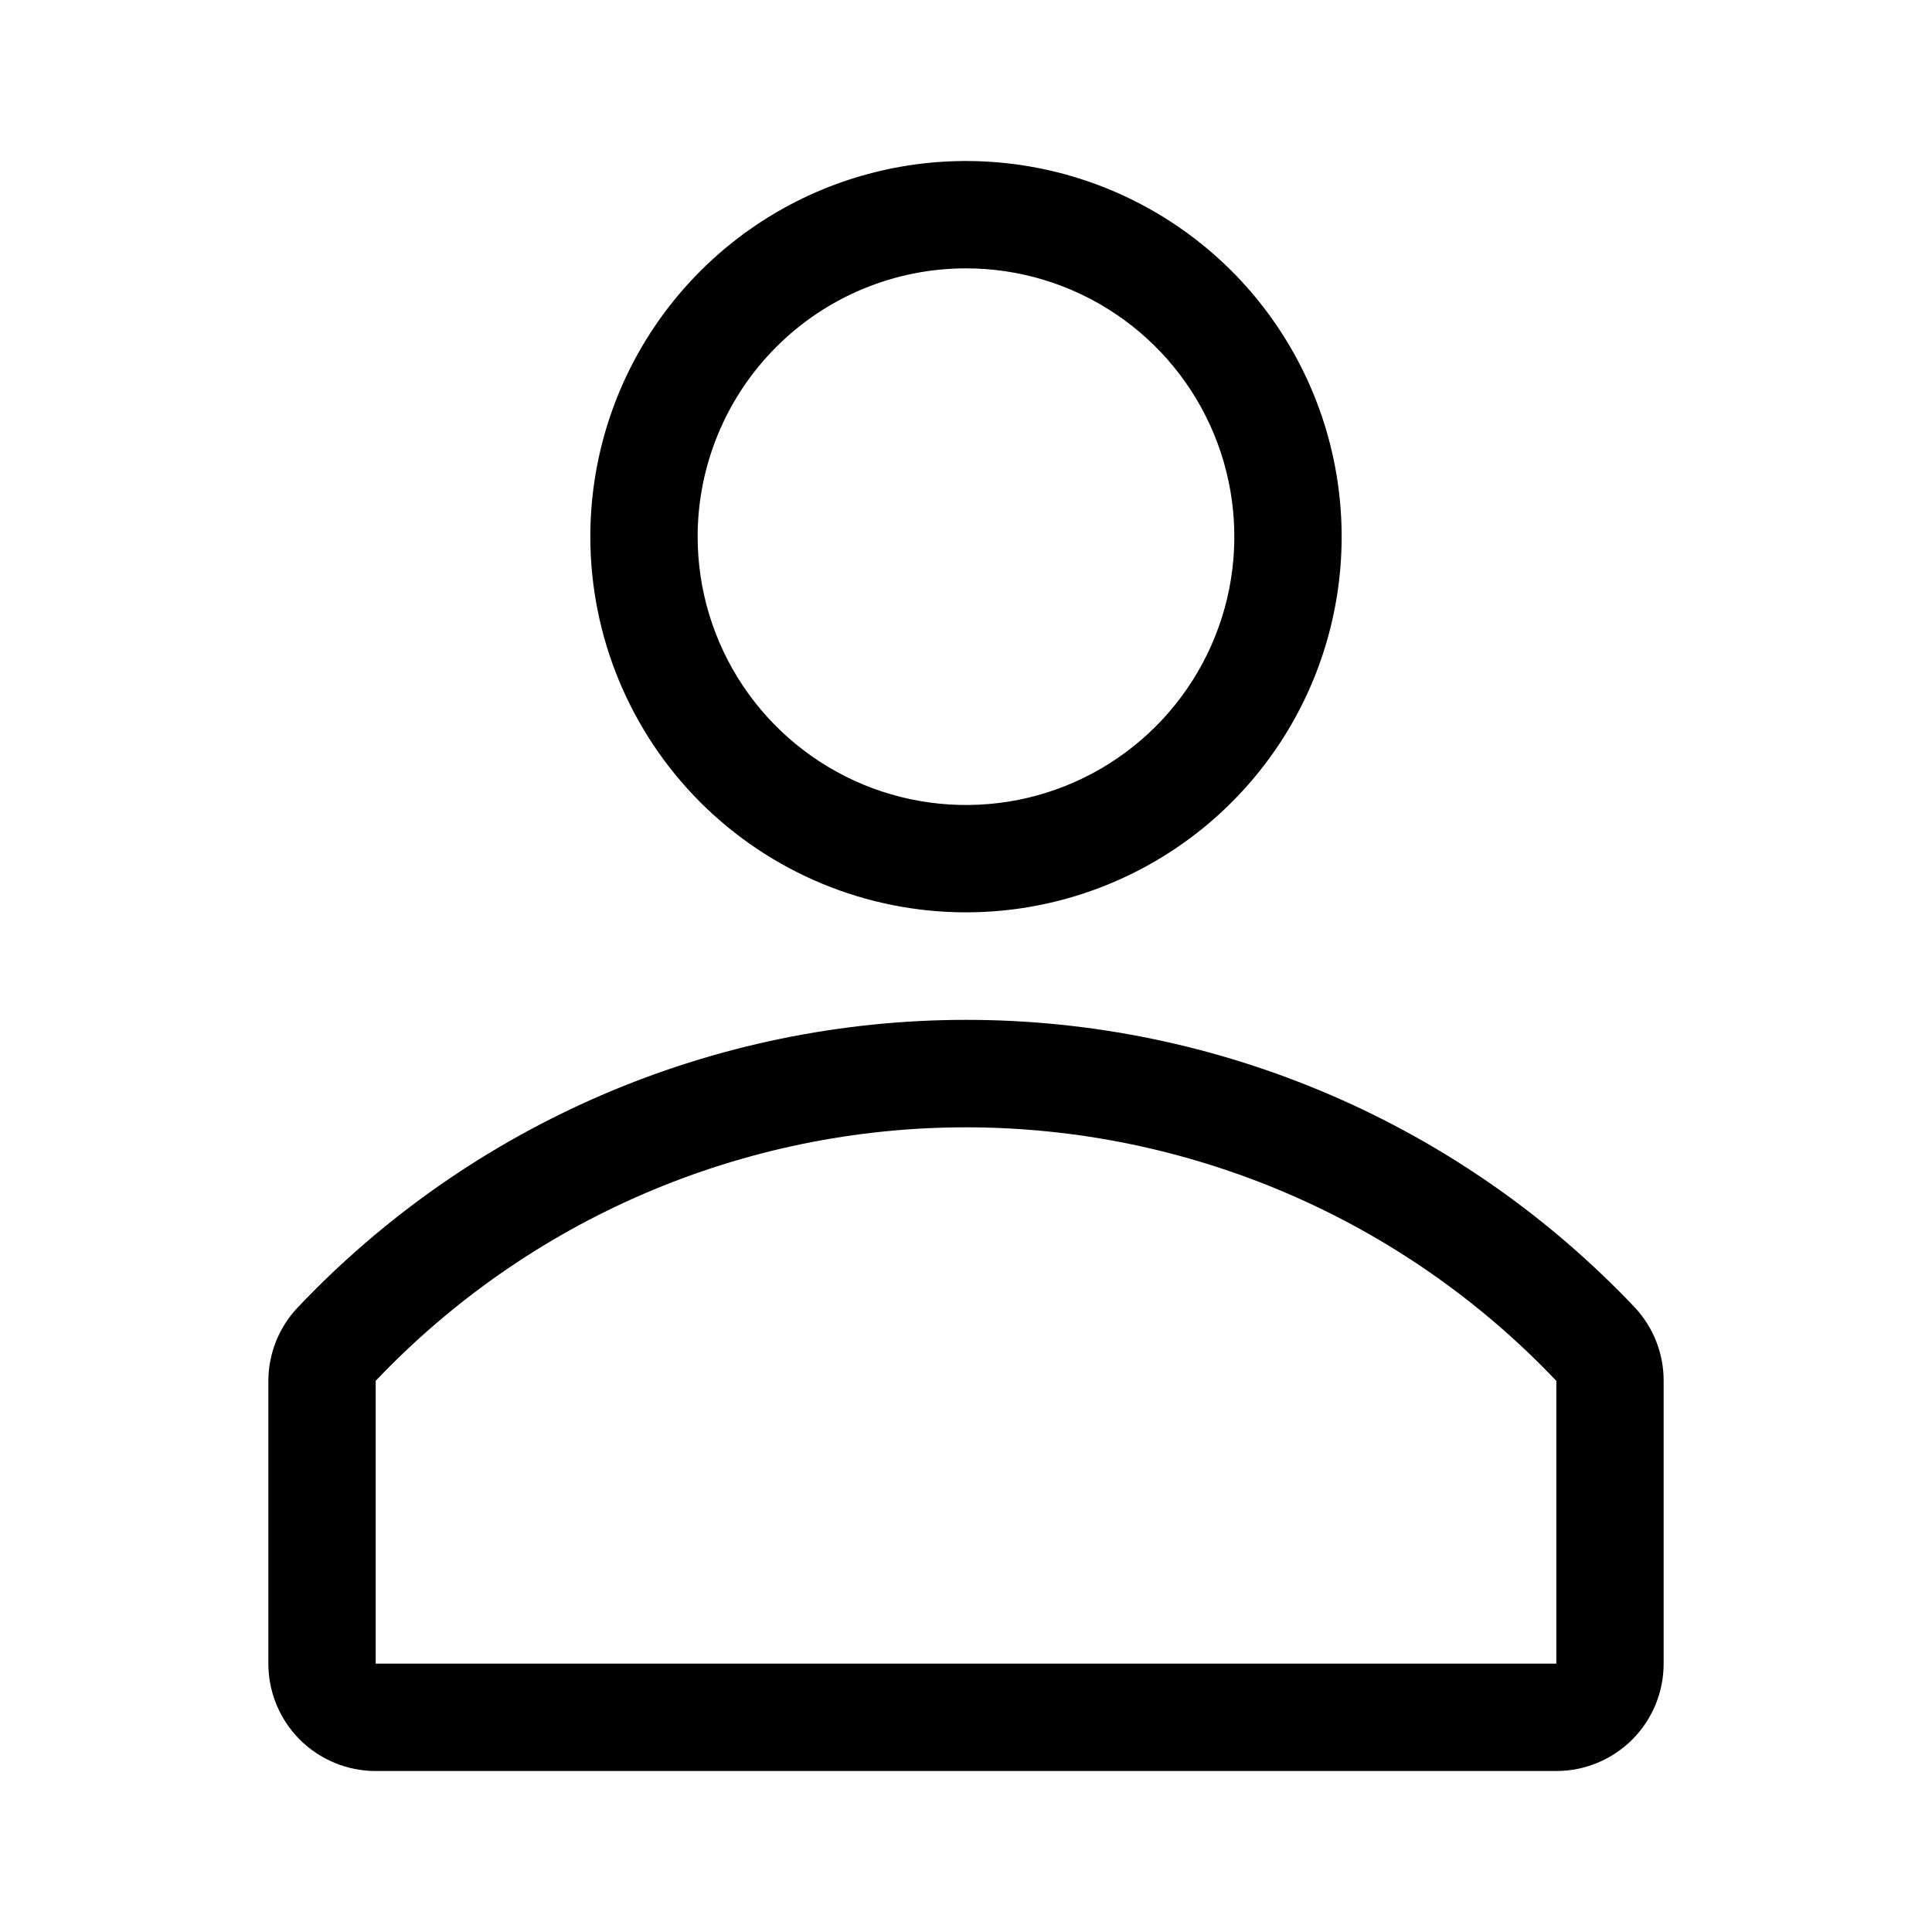 <svg width="40" height="40" viewBox="0 0 40 40" fill="none" xmlns="http://www.w3.org/2000/svg">
<g clip-path="url(#clip0_83_536)">
<path d="M20 18.889C21.538 18.889 23.042 18.433 24.321 17.578C25.6 16.724 26.597 15.509 27.186 14.088C27.774 12.666 27.928 11.102 27.628 9.594C27.328 8.085 26.587 6.699 25.5 5.611C24.412 4.524 23.026 3.783 21.517 3.483C20.009 3.183 18.445 3.337 17.023 3.925C15.602 4.514 14.388 5.511 13.533 6.79C12.678 8.069 12.222 9.573 12.222 11.111C12.222 13.174 13.042 15.152 14.5 16.611C15.959 18.069 17.937 18.889 20 18.889ZM20 5.556C21.099 5.556 22.173 5.881 23.086 6.492C24 7.102 24.712 7.97 25.133 8.985C25.553 10 25.663 11.117 25.449 12.195C25.234 13.273 24.705 14.262 23.928 15.04C23.151 15.816 22.162 16.346 21.084 16.56C20.006 16.774 18.889 16.664 17.874 16.244C16.859 15.823 15.991 15.111 15.381 14.198C14.77 13.284 14.444 12.21 14.444 11.111C14.444 9.638 15.03 8.225 16.072 7.183C17.113 6.141 18.526 5.556 20 5.556Z" fill="black"/>
<path d="M33.855 27.078C32.074 25.195 29.926 23.694 27.545 22.669C25.164 21.644 22.598 21.115 20.006 21.115C17.413 21.115 14.847 21.644 12.466 22.669C10.085 23.694 7.937 25.195 6.156 27.078C5.769 27.49 5.555 28.035 5.556 28.6V34.444C5.556 35.034 5.79 35.599 6.206 36.016C6.623 36.432 7.188 36.667 7.778 36.667H32.222C32.812 36.667 33.377 36.432 33.794 36.016C34.21 35.599 34.444 35.034 34.444 34.444V28.6C34.448 28.036 34.238 27.492 33.855 27.078ZM32.222 34.444H7.778V28.589C9.352 26.931 11.248 25.61 13.349 24.708C15.45 23.806 17.713 23.34 20 23.34C22.287 23.34 24.549 23.806 26.651 24.708C28.752 25.61 30.648 26.931 32.222 28.589V34.444Z" fill="black"/>
</g>
<defs>
<clipPath id="clip0_83_536">
<rect width="40" height="40" fill="white"/>
</clipPath>
</defs>
</svg>
